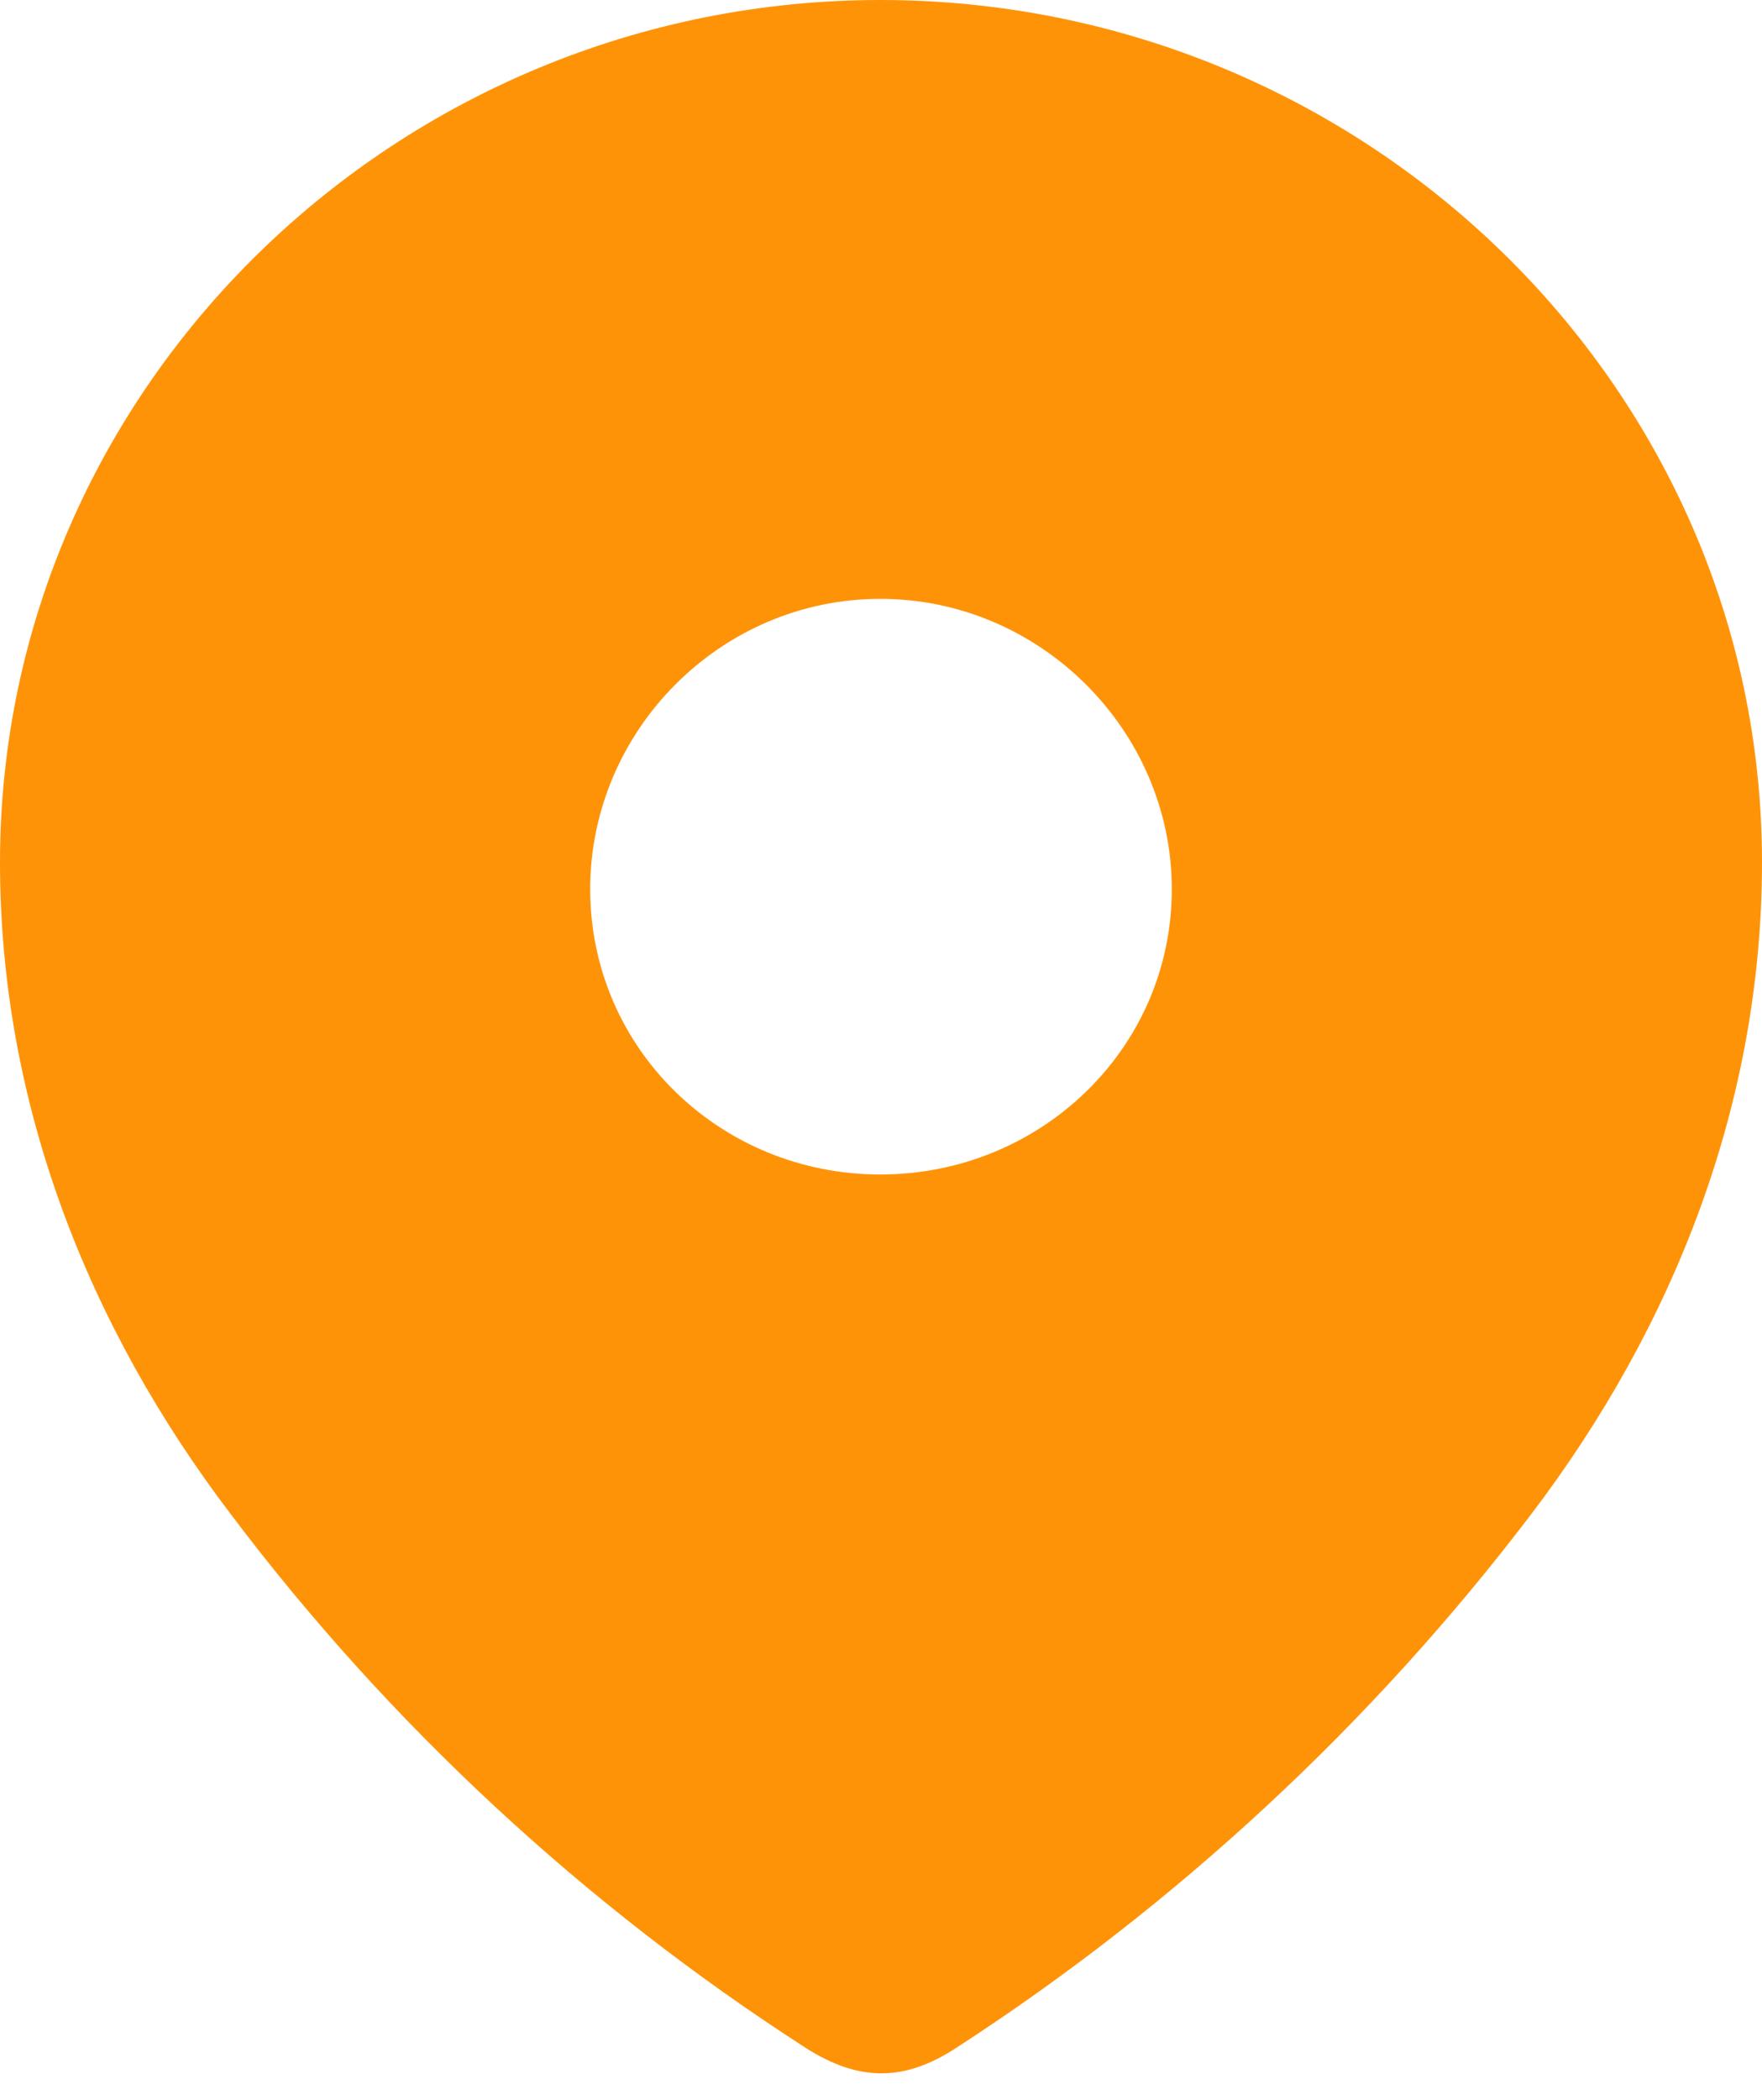 <svg width="47" height="56" viewBox="0 0 47 56" fill="none" xmlns="http://www.w3.org/2000/svg">
<path d="M23.482 0C36.373 0 47 10.279 47 22.996C47 29.405 44.669 35.354 40.833 40.397C36.601 45.959 31.385 50.806 25.514 54.61C24.171 55.489 22.958 55.555 21.483 54.61C15.578 50.806 10.362 45.959 6.167 40.397C2.328 35.354 0 29.405 0 22.996C0 10.279 10.627 0 23.482 0ZM23.482 15.971C19.219 15.971 15.743 19.485 15.743 23.712C15.743 27.973 19.219 31.323 23.482 31.323C27.747 31.323 31.257 27.973 31.257 23.712C31.257 19.485 27.747 15.971 23.482 15.971Z" fill="#FF9308"/>
</svg>

